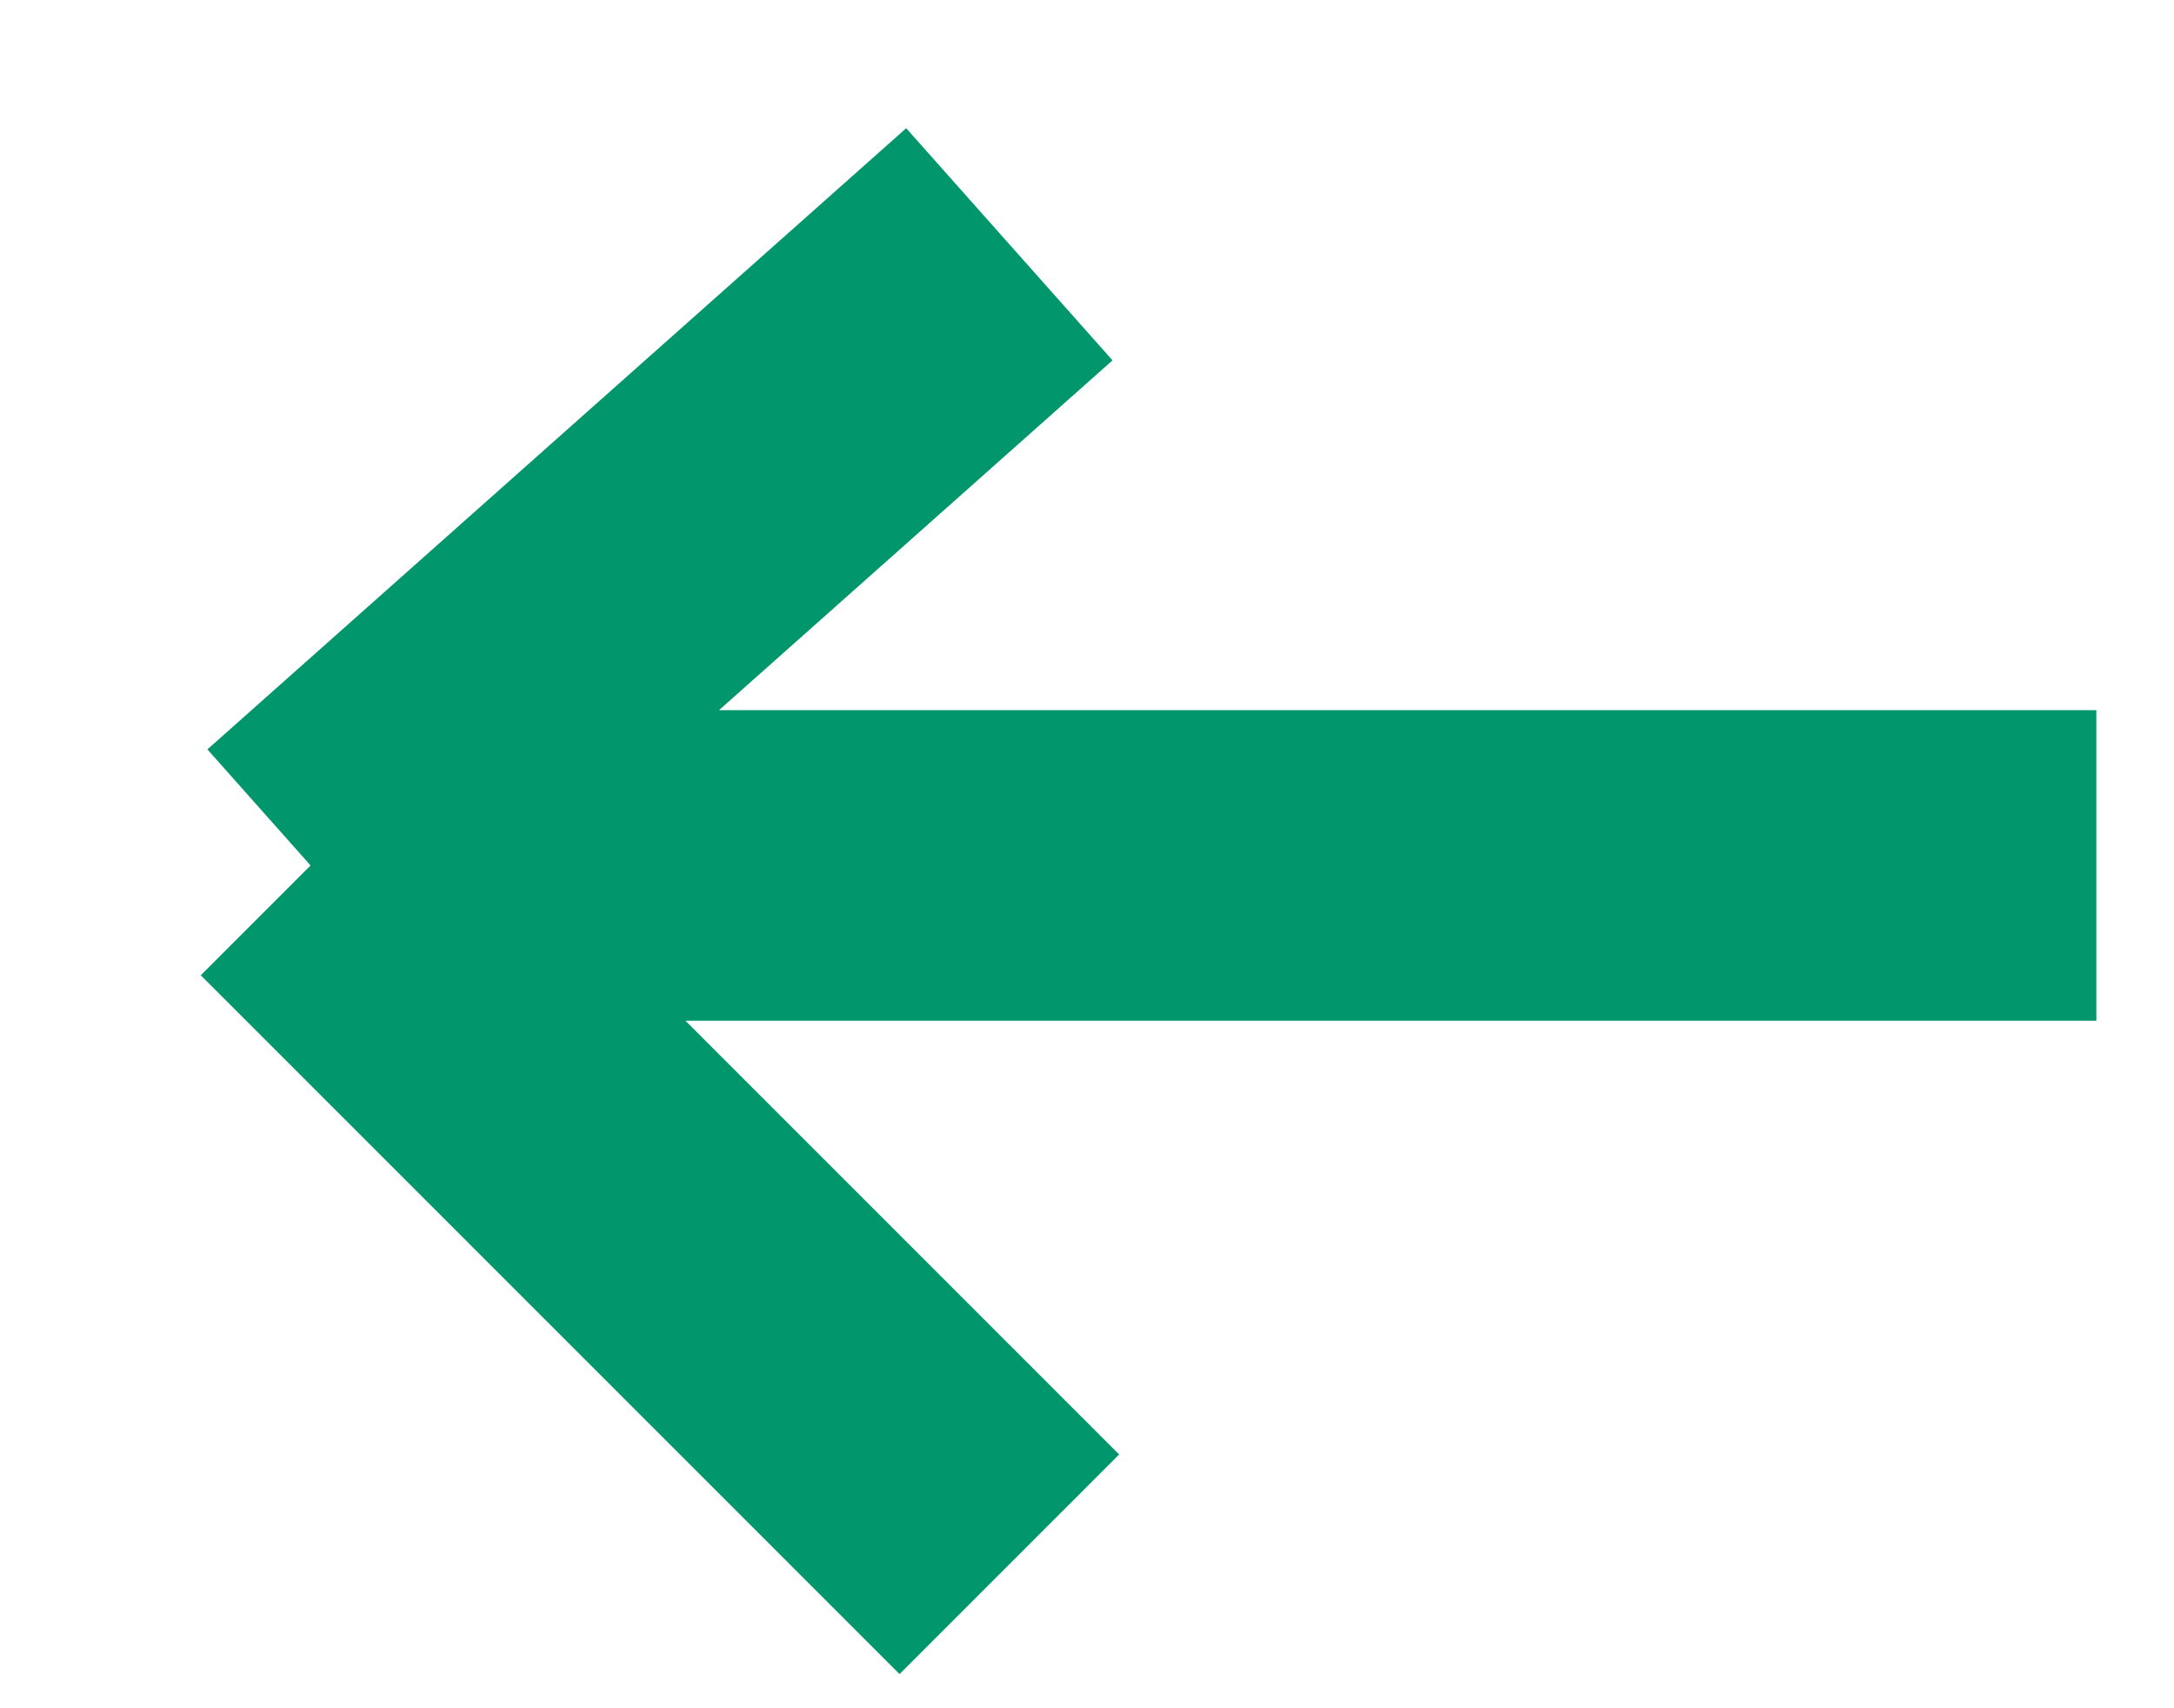<svg width="14" height="11" viewBox="0 0 14 11" fill="none" xmlns="http://www.w3.org/2000/svg">
<path d="M13.5 5.573H2M2 5.573L6.5 1.573M2 5.573L6.5 10.073" stroke="#01966B" stroke-width="2"/>
</svg>
